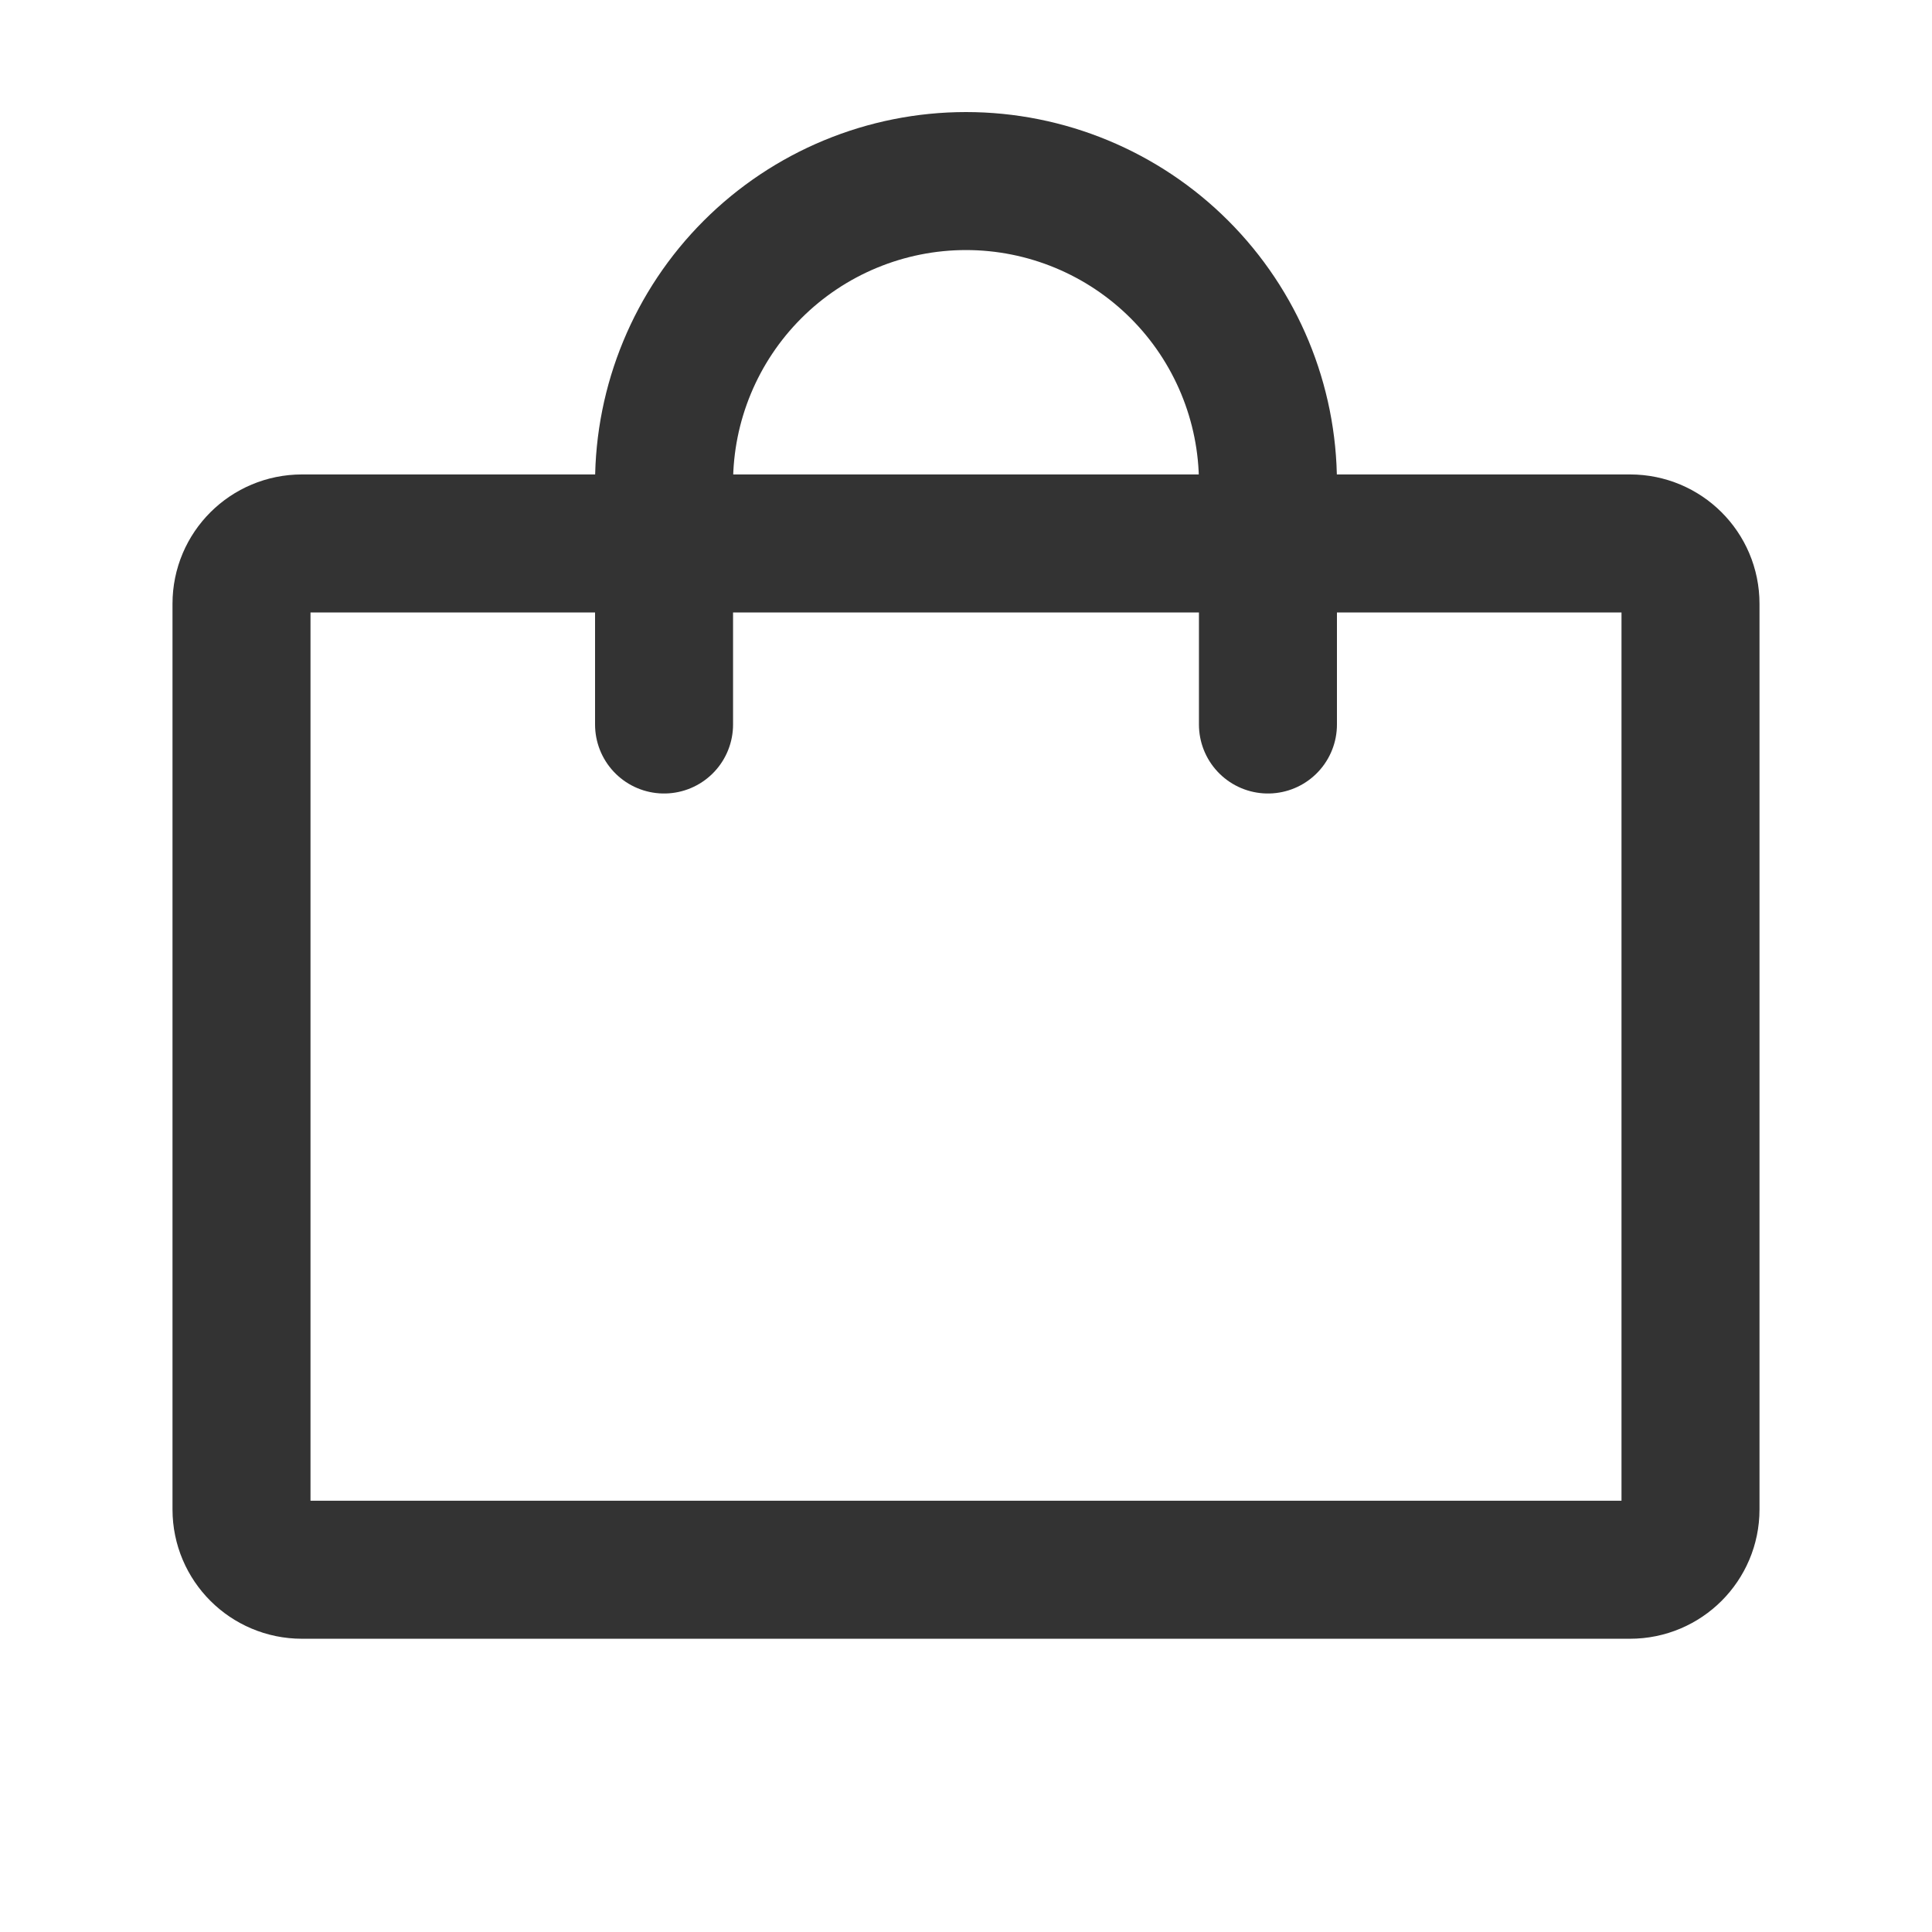<svg width="14" height="14" viewBox="0 0 14 14" fill="none" xmlns="http://www.w3.org/2000/svg">
<g clip-path="url(#clip0_4002_281)">
<path d="M11.812 3.938H2.188C1.946 3.938 1.75 4.133 1.75 4.375V10.938C1.75 11.179 1.946 11.375 2.188 11.375H11.812C12.054 11.375 12.25 11.179 12.25 10.938V4.375C12.25 4.133 12.054 3.938 11.812 3.938Z" stroke="#333333" stroke-linecap="round" stroke-linejoin="round"/>
<path d="M4.812 5.25V3.5C4.812 2.92 5.043 2.363 5.453 1.953C5.863 1.543 6.42 1.312 7 1.312C7.58 1.312 8.137 1.543 8.547 1.953C8.957 2.363 9.188 2.92 9.188 3.5V5.25" stroke="#333333" stroke-linecap="round" stroke-linejoin="round"/>
</g>
<defs>
<clipPath id="clip0_4002_281">
<rect width="14" height="14" fill="white"/>
</clipPath>
</defs>
</svg>
